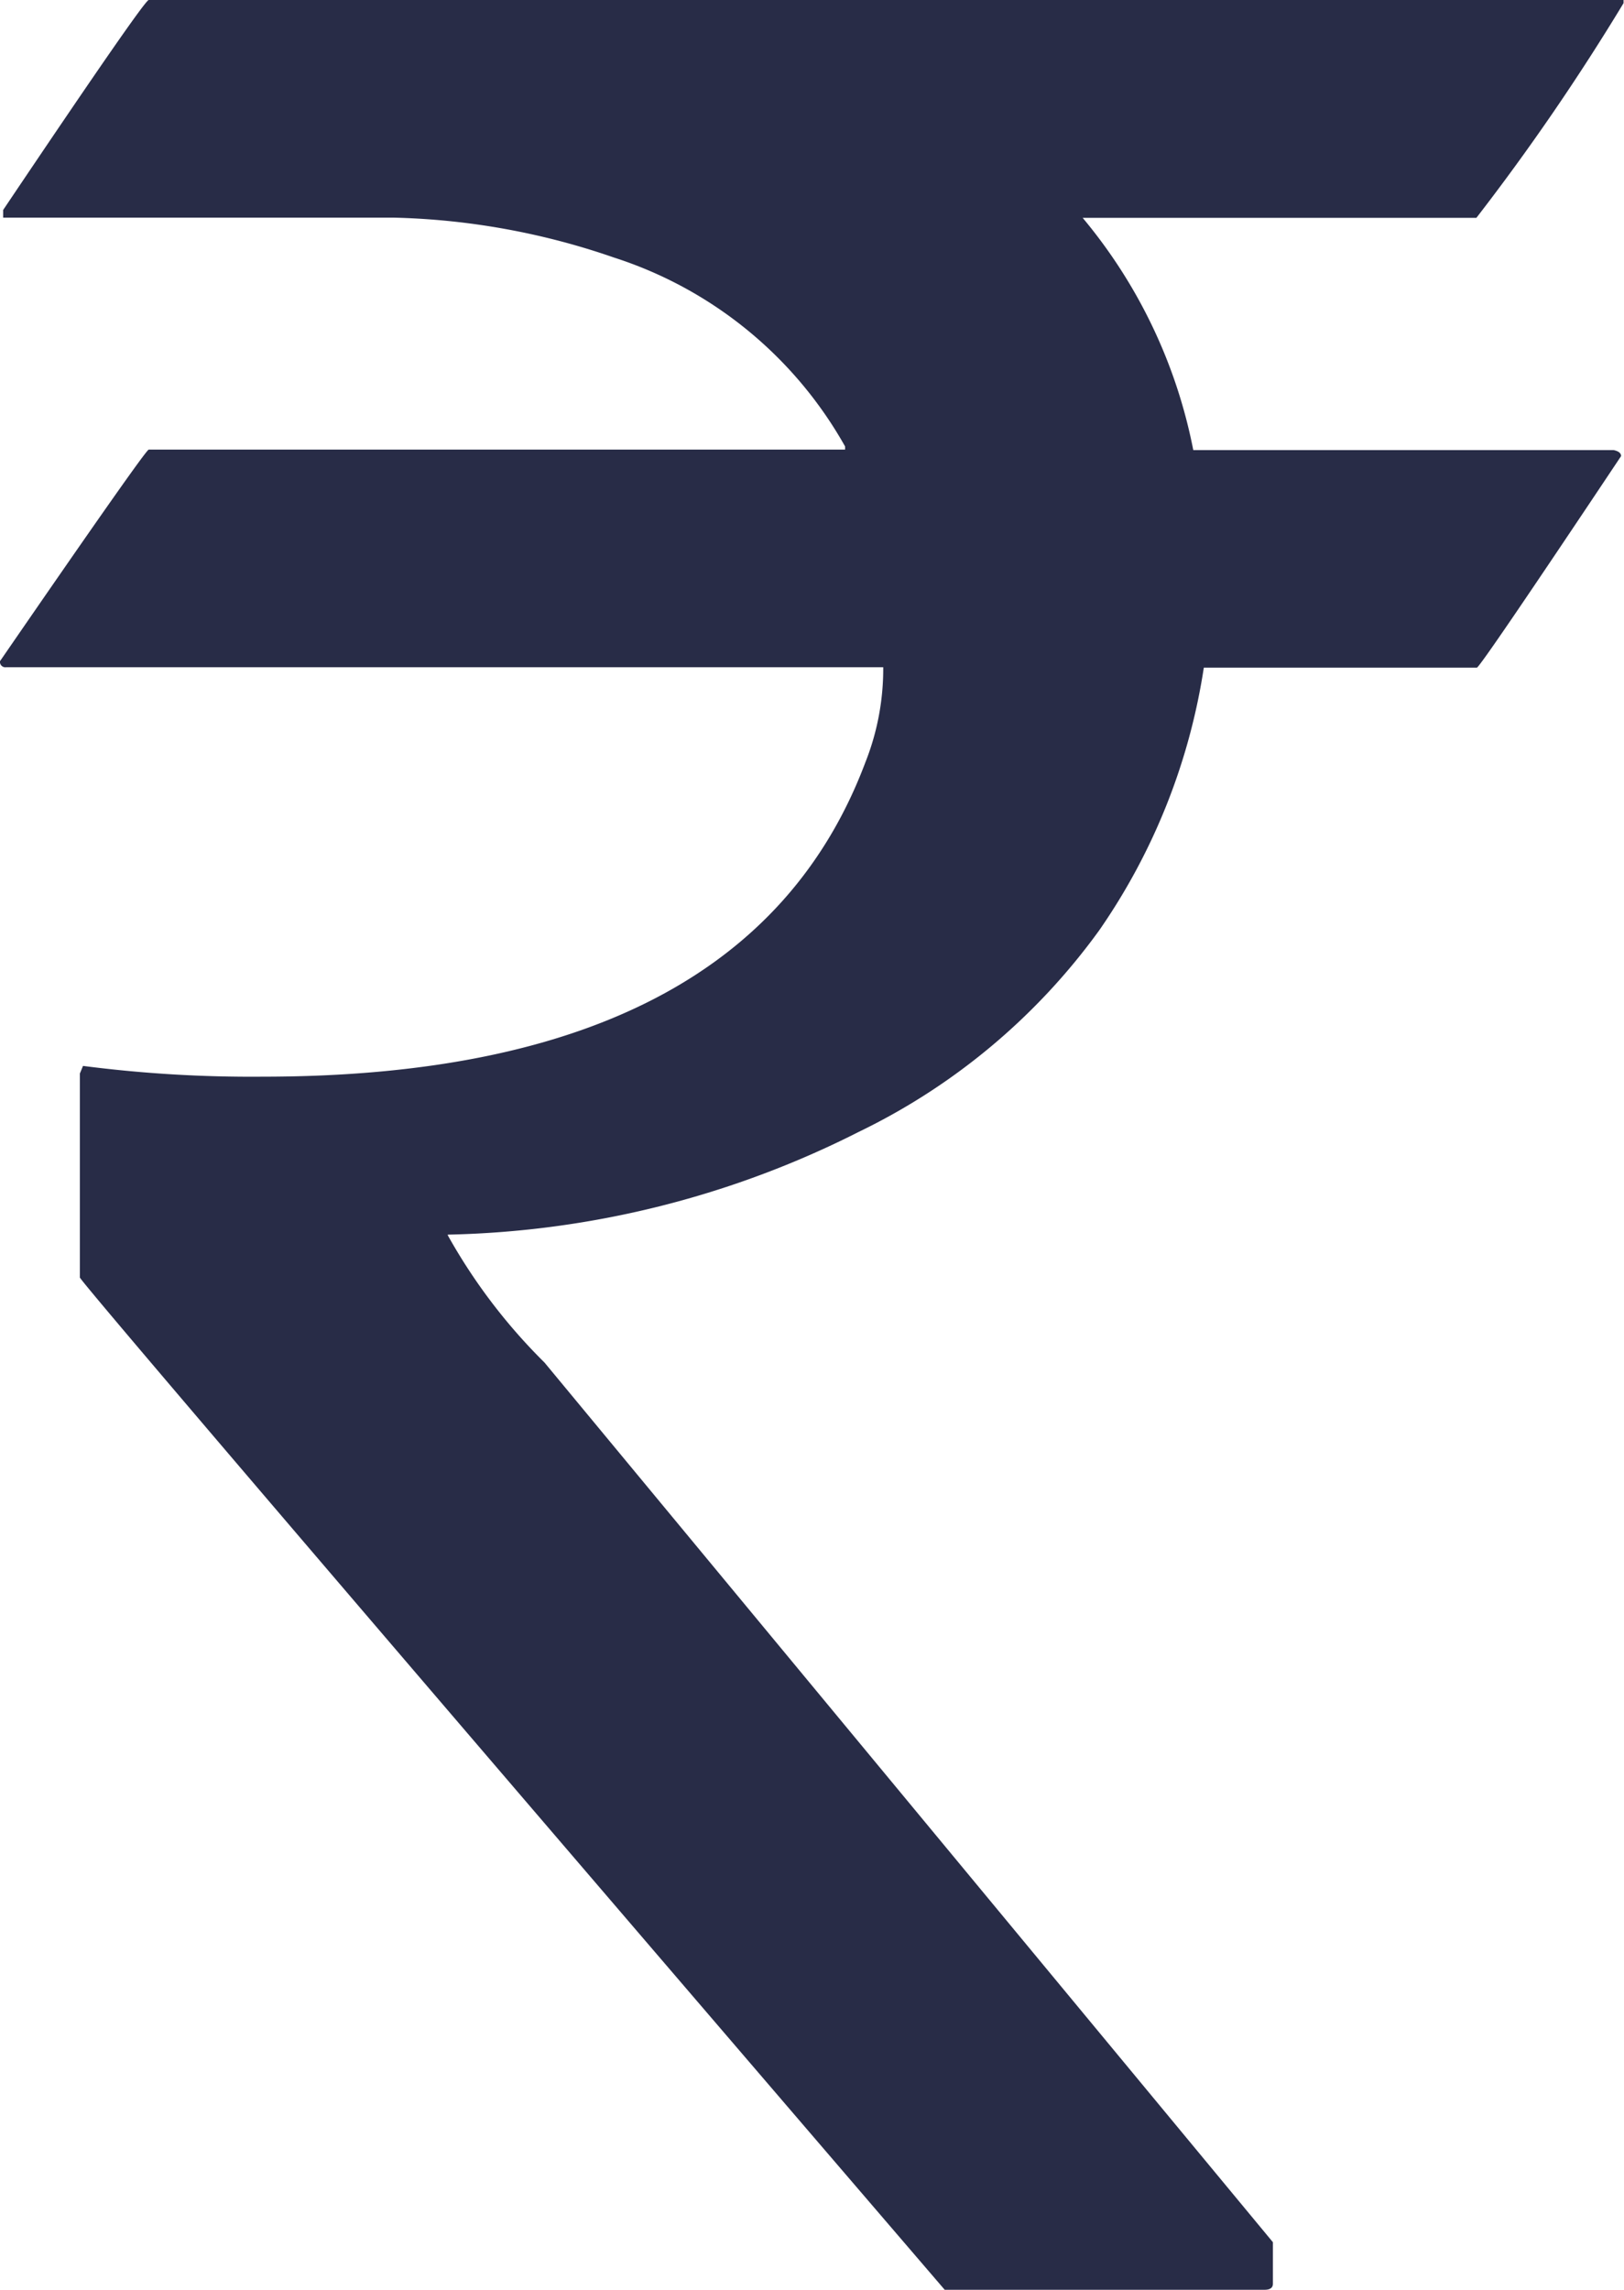 <svg xmlns="http://www.w3.org/2000/svg" width="7.239" height="10.206" viewBox="0 0 7.239 10.206">
    <defs>
        <style>
            .cls-1{fill:#282c47}
        </style>
    </defs>
    <path id="Path_497" d="M-2.974-10.206H3.6v.014a10.2 10.2 0 0 1-.656.957H1.189A2.3 2.3 0 0 1 1.682-8.2h1.873q.034.007.034.027-.629.943-.643.943H1.729a2.791 2.791 0 0 1-.465 1.169 2.856 2.856 0 0 1-1.073.9 4.244 4.244 0 0 1-1.832.458v.003a2.533 2.533 0 0 0 .431.567L2.037-.212v.185Q2.037 0 2 0H.574q-3.855-4.491-3.855-4.512v-.909l.014-.034a5.845 5.845 0 0 0 .8.048q2.16 0 2.687-1.4a1.131 1.131 0 0 0 .08-.425h-3.91a.024.024 0 0 1-.027-.027q.649-.943.663-.943H.13v-.014A1.82 1.82 0 0 0-.9-9.058a3.222 3.222 0 0 0-.984-.178h-1.739v-.034q.629-.936.649-.936z" class="cls-1" data-name="Path 497" transform="translate(3.637 10.206)"/>
</svg>
